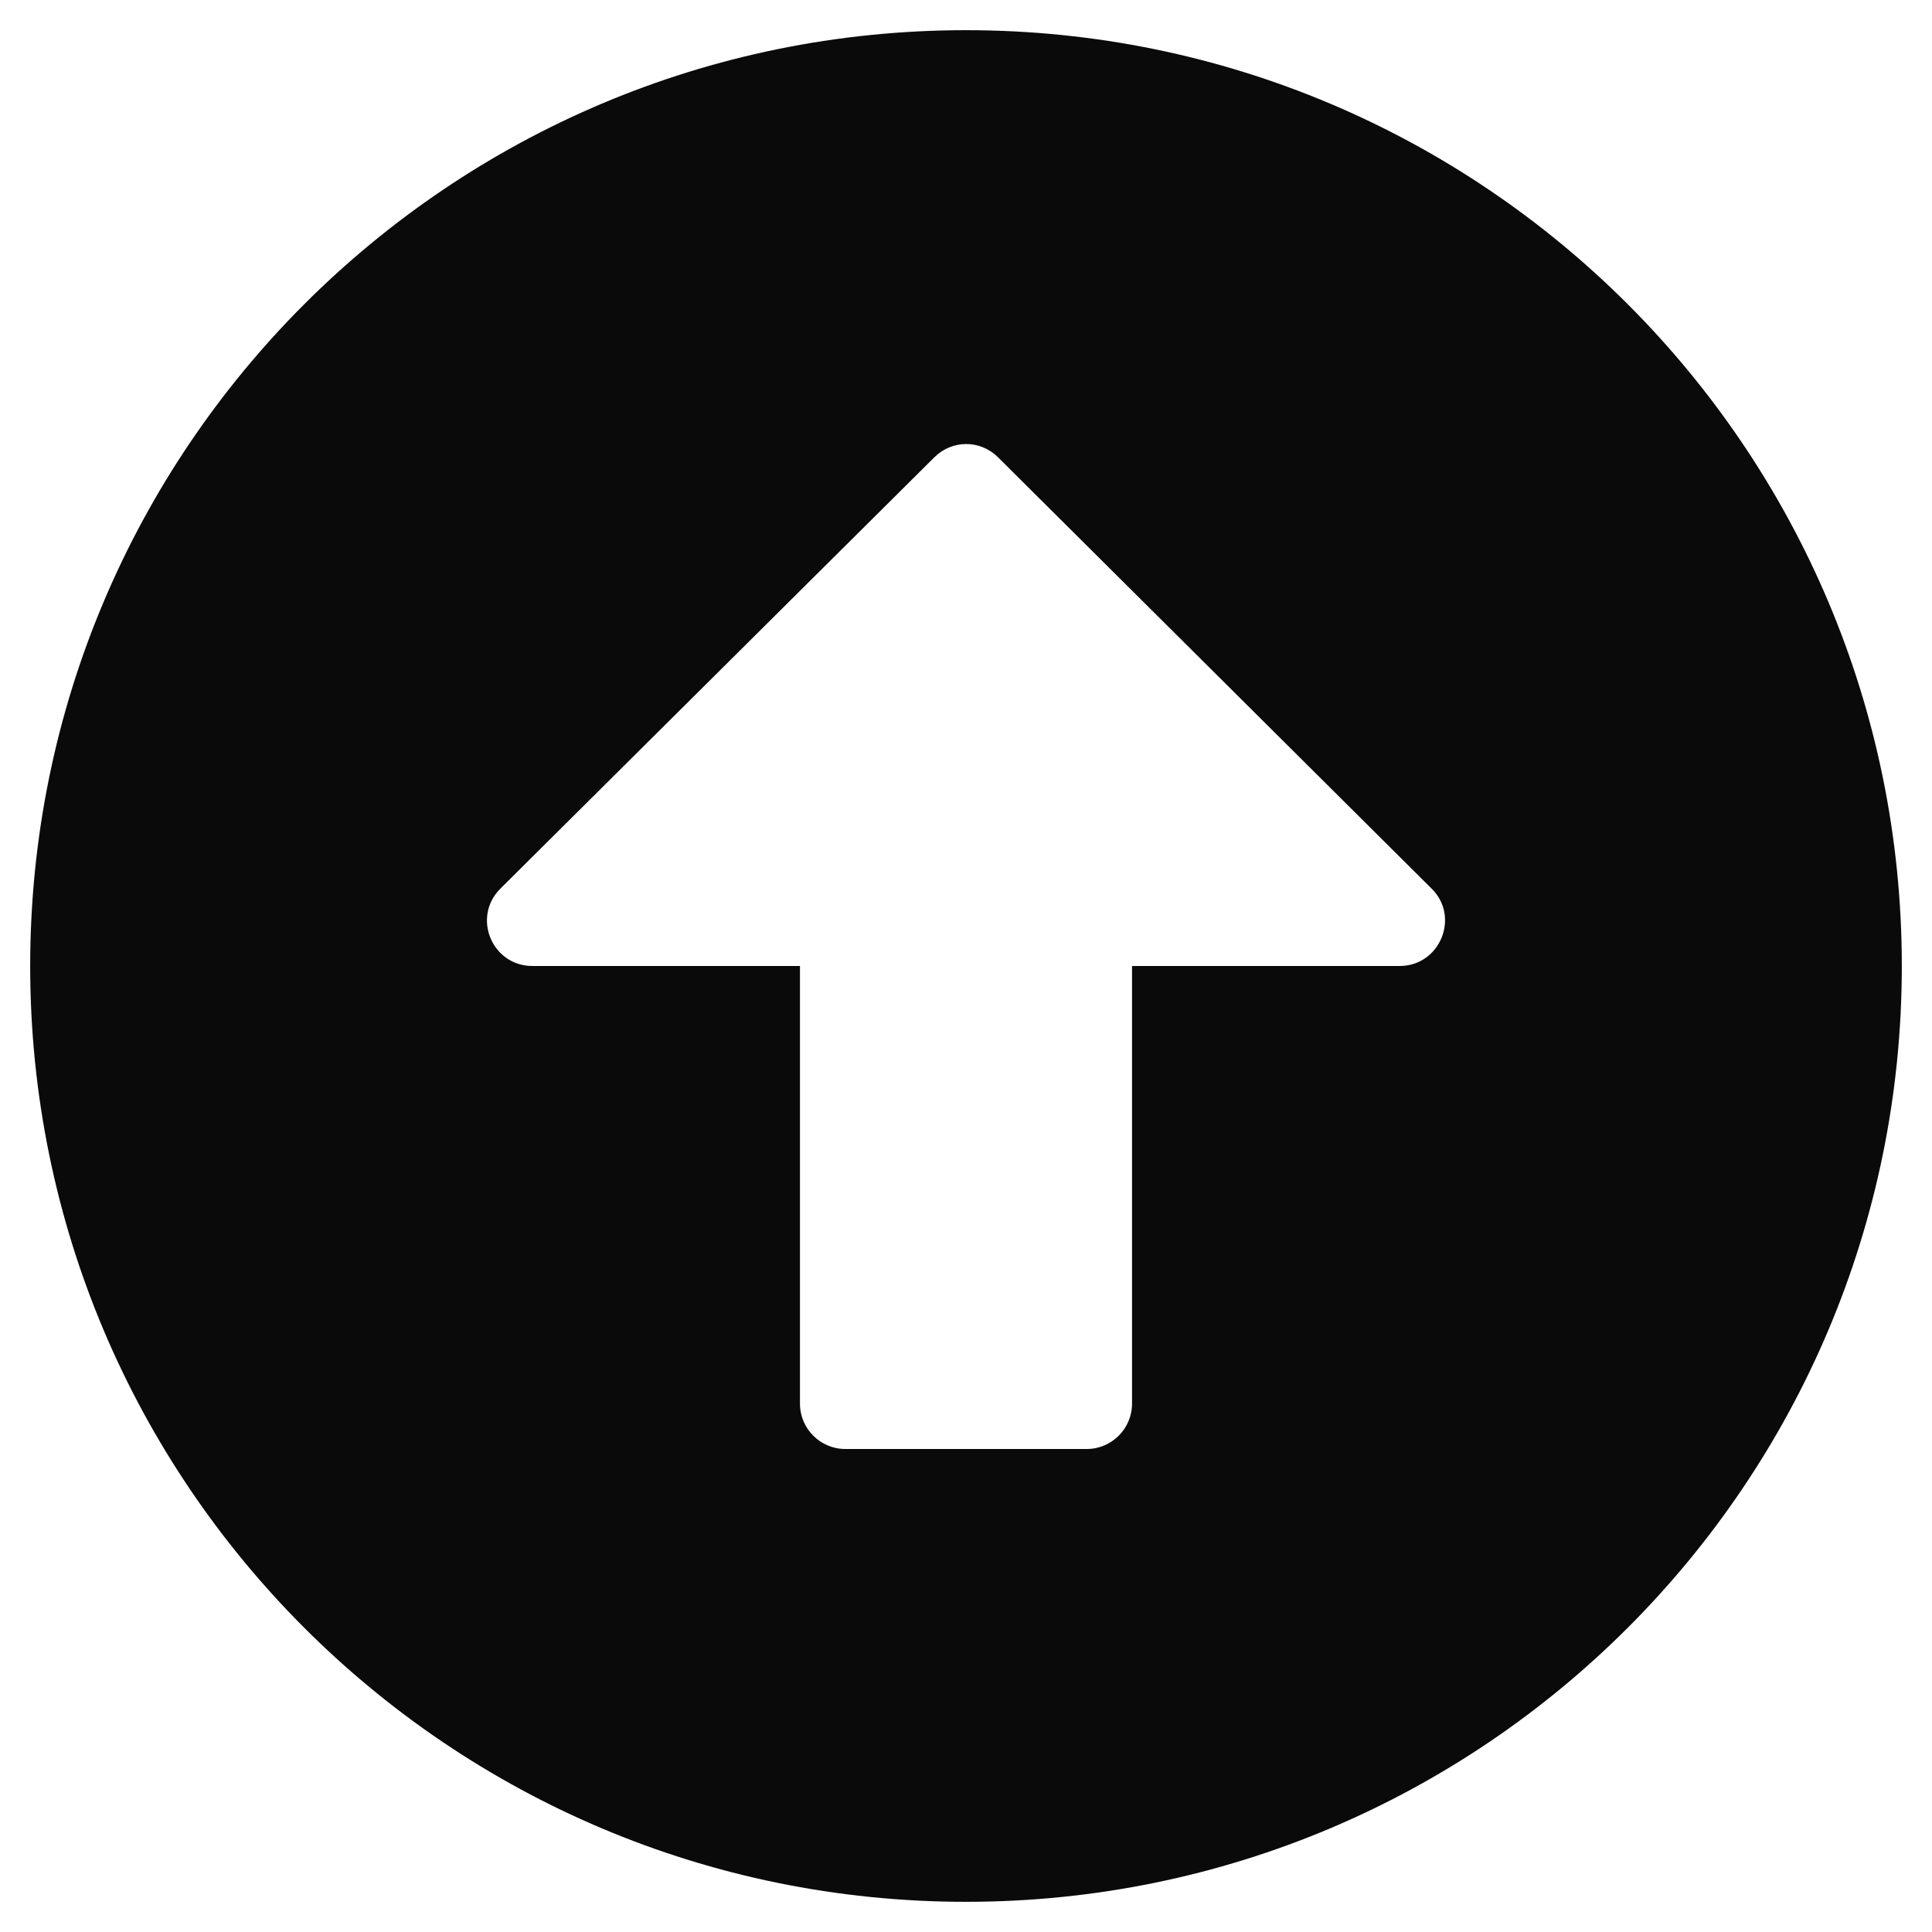 <svg viewBox="0 0 512 512" xmlns="http://www.w3.org/2000/svg" fill="#0a0a0a"><path d="m8 256c0-137 111-248 248-248s248 111 248 248-111 248-248 248-248-111-248-248zm292 116v-116h70.9c10.7 0 16.1-13 8.5-20.5l-114.9-114.3c-4.7-4.7-12.2-4.7-16.9 0l-115 114.3c-7.6 7.6-2.2 20.5 8.5 20.5h70.9v116c0 6.6 5.4 12 12 12h64c6.6 0 12-5.4 12-12z"/></svg>